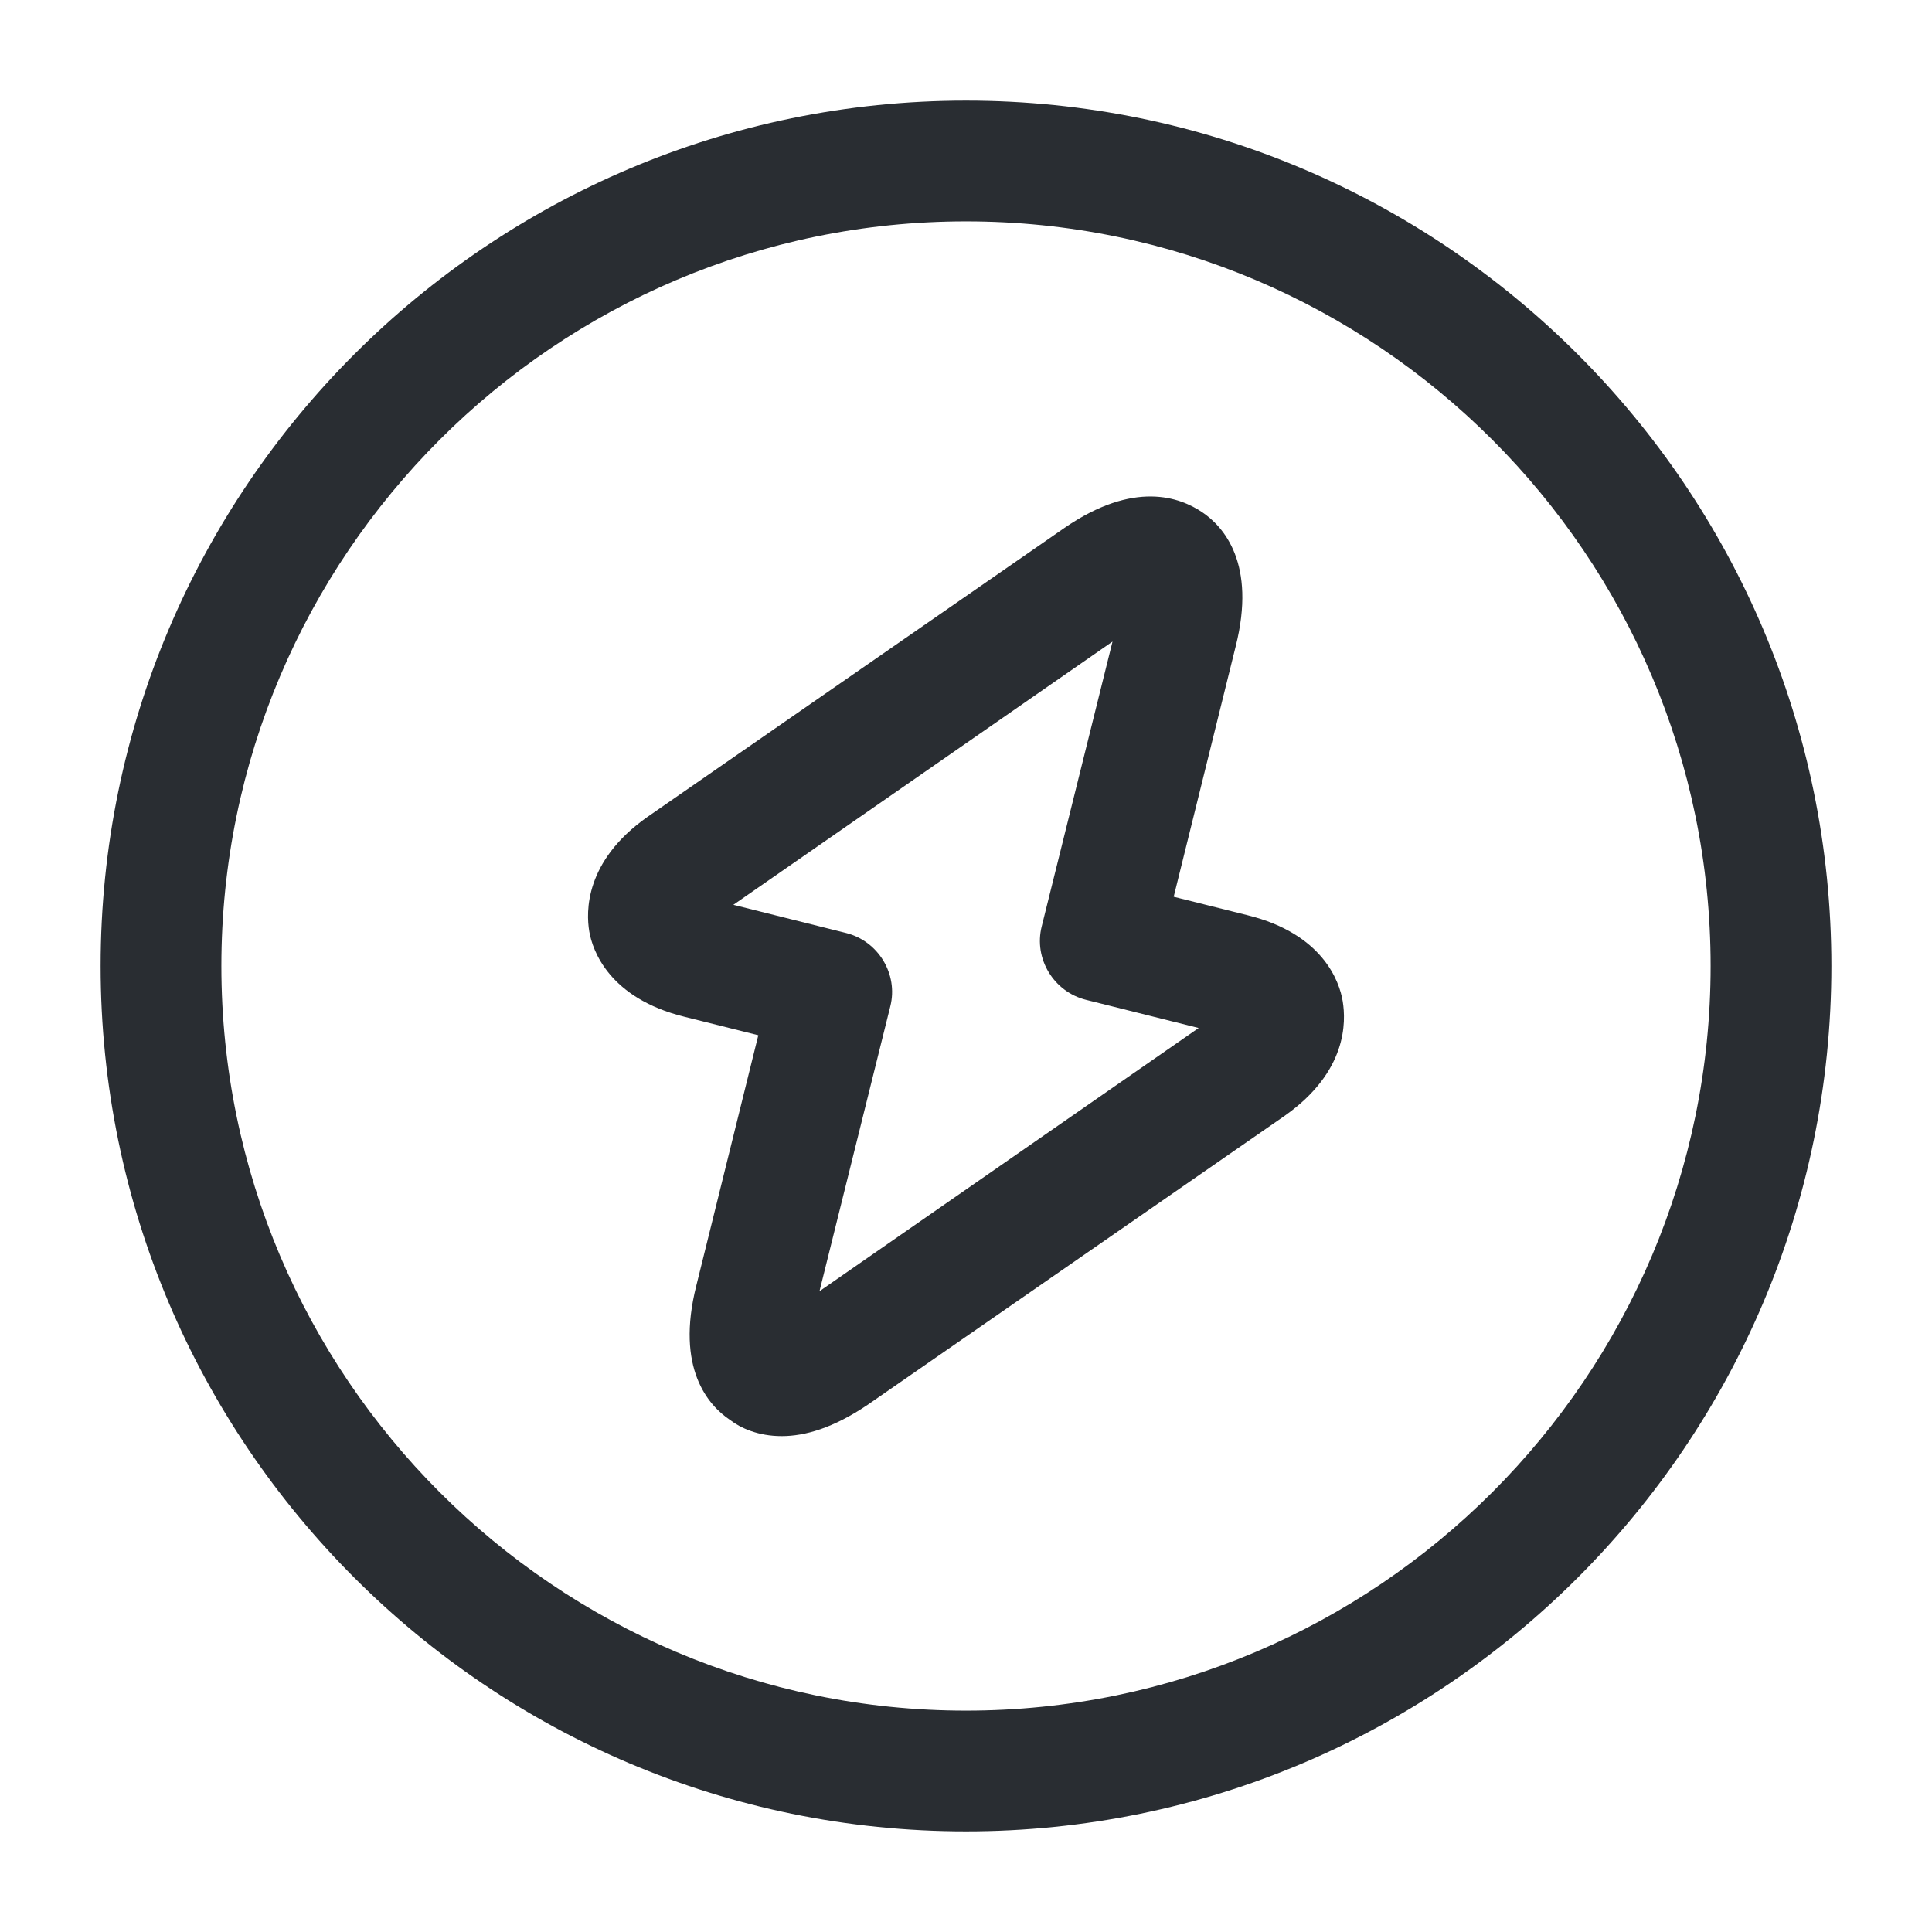 <svg xmlns="http://www.w3.org/2000/svg" width="24" height="24" viewBox="0 0 24 24">
  <defs/>
  <path fill="#292D32" d="M12,22.75 C6.07,22.75 1.25,17.93 1.25,12 C1.25,6.07 6.07,1.25 12,1.25 C17.93,1.25 22.75,6.07 22.75,12 C22.75,17.93 17.93,22.75 12,22.75 Z M12,2.75 C6.9,2.75 2.75,6.9 2.75,12 C2.75,17.1 6.9,21.25 12,21.25 C17.1,21.25 21.25,17.1 21.25,12 C21.25,6.9 17.1,2.75 12,2.75 Z"/>
  <path fill="#292D32" d="M9.71,17.84 C9.42,17.84 9.2,17.74 9.07,17.64 C8.8,17.46 8.39,17 8.65,15.97 L9.42,12.86 L8.5,12.63 C7.57,12.4 7.36,11.81 7.32,11.57 C7.28,11.33 7.26,10.7 8.04,10.15 L13.22,6.56 C14.09,5.96 14.66,6.18 14.93,6.36 C15.2,6.54 15.61,7 15.35,8.03 L14.58,11.14 L15.5,11.37 C16.43,11.6 16.64,12.19 16.68,12.44 C16.72,12.69 16.74,13.31 15.96,13.86 L10.78,17.45 C10.35,17.74 10,17.84 9.71,17.84 Z M9.11,11.24 L10.51,11.59 C10.91,11.69 11.16,12.1 11.06,12.5 L10.18,16.04 L14.89,12.77 L13.49,12.42 C13.09,12.32 12.84,11.91 12.94,11.51 L13.82,7.97 L9.11,11.24 Z"/>
</svg>

